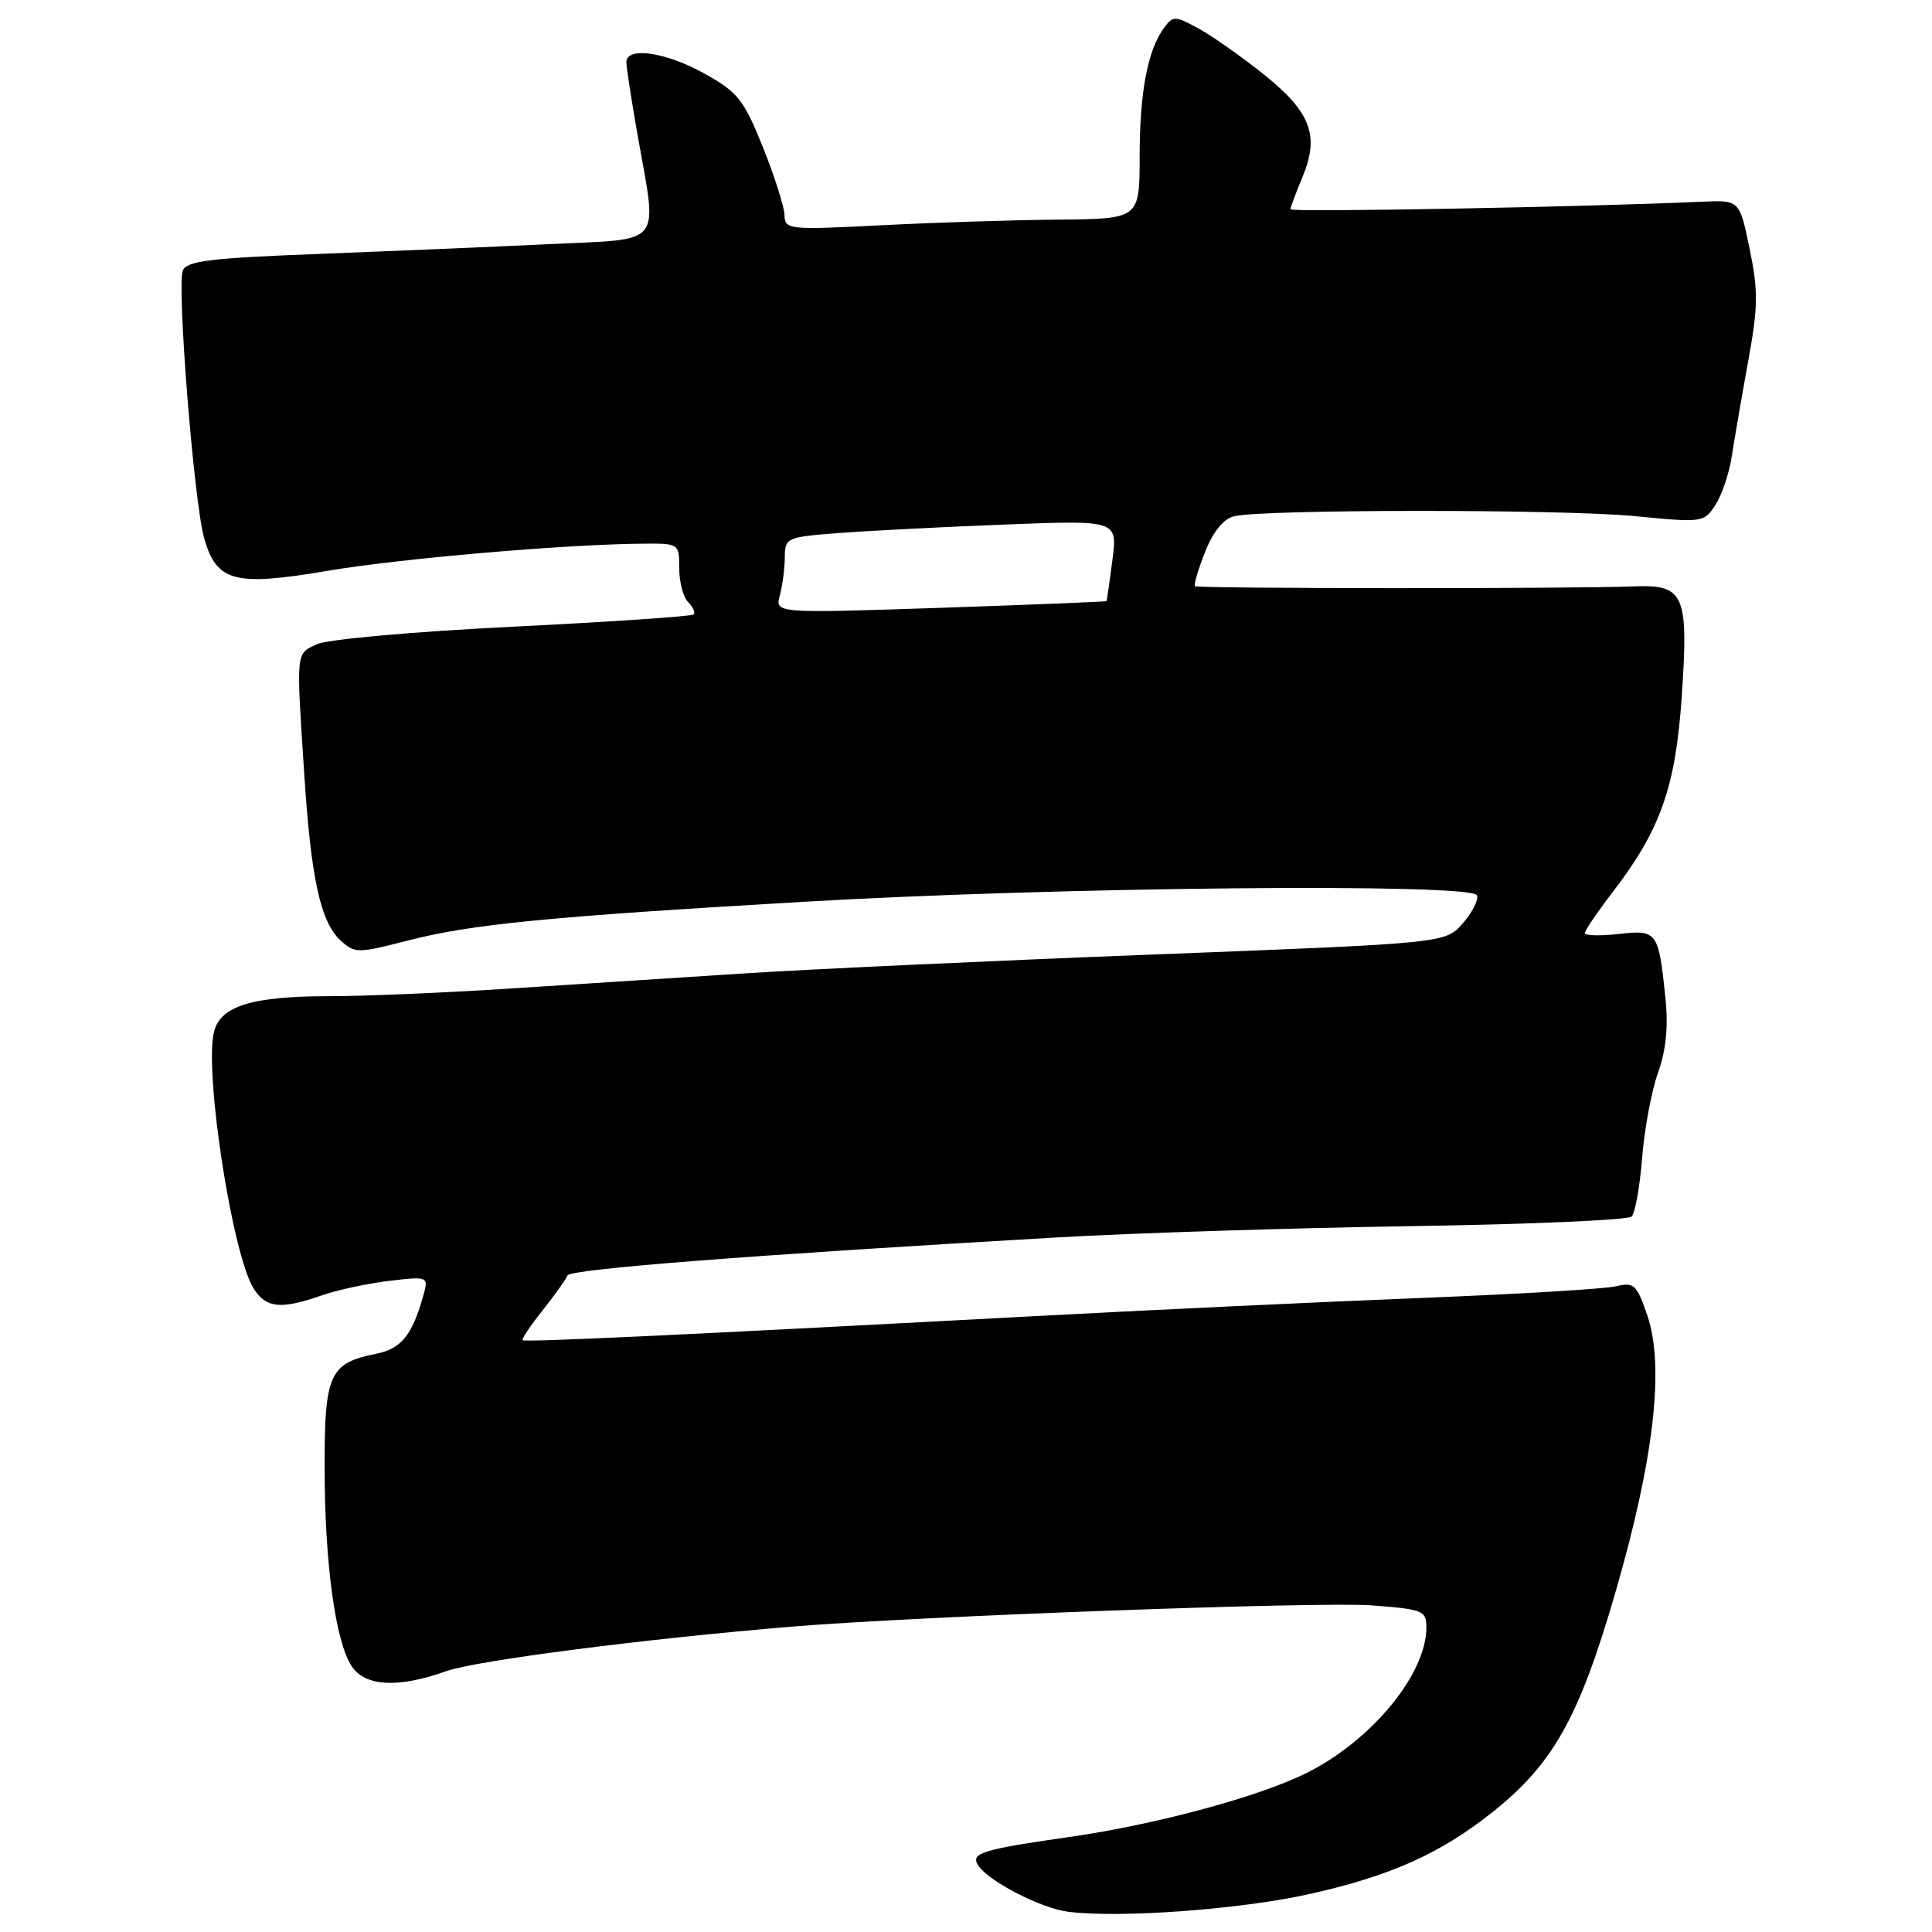 <?xml version="1.0" encoding="UTF-8" standalone="no"?>
<!DOCTYPE svg PUBLIC "-//W3C//DTD SVG 1.1//EN" "http://www.w3.org/Graphics/SVG/1.1/DTD/svg11.dtd" >
<svg xmlns="http://www.w3.org/2000/svg" xmlns:xlink="http://www.w3.org/1999/xlink" version="1.1" viewBox="0 0 256 256">
 <g >
 <path fill="currentColor"
d=" M 173.37 251.00 C 184.17 248.61 190.82 245.64 197.76 240.12 C 205.81 233.72 209.24 227.59 214.05 211.00 C 219.16 193.41 220.58 181.06 218.28 174.31 C 216.88 170.20 216.52 169.87 214.12 170.44 C 212.68 170.79 200.93 171.49 188.00 172.00 C 175.07 172.51 151.45 173.62 135.50 174.48 C 89.87 176.92 69.54 177.87 69.24 177.58 C 69.10 177.43 70.30 175.64 71.92 173.60 C 73.54 171.56 75.01 169.49 75.19 169.01 C 75.49 168.16 99.78 166.28 140.00 163.97 C 150.18 163.38 171.29 162.71 186.93 162.47 C 202.56 162.24 215.74 161.66 216.20 161.20 C 216.66 160.74 217.29 157.24 217.59 153.43 C 217.89 149.62 218.84 144.53 219.70 142.13 C 220.78 139.09 221.08 136.01 220.66 132.04 C 219.76 123.43 219.58 123.18 214.44 123.76 C 212.00 124.03 210.00 123.98 210.00 123.64 C 210.00 123.30 211.64 120.88 213.65 118.26 C 220.01 109.98 222.01 104.34 222.83 92.43 C 223.77 78.72 223.21 77.43 216.46 77.70 C 208.11 78.03 158.67 78.00 158.34 77.67 C 158.16 77.50 158.76 75.47 159.67 73.16 C 160.73 70.47 162.10 68.76 163.50 68.41 C 167.25 67.47 207.04 67.46 216.63 68.39 C 225.62 69.27 225.79 69.24 227.31 66.89 C 228.16 65.58 229.13 62.70 229.46 60.50 C 229.80 58.30 230.77 52.67 231.62 48.00 C 232.96 40.69 232.99 38.59 231.84 33.00 C 230.50 26.50 230.50 26.50 225.50 26.73 C 209.98 27.43 171.00 28.15 171.00 27.73 C 171.00 27.46 171.70 25.57 172.56 23.52 C 174.88 17.97 173.72 14.88 167.45 9.85 C 164.45 7.46 160.54 4.71 158.75 3.74 C 155.68 2.08 155.43 2.07 154.24 3.69 C 152.07 6.66 151.01 12.21 151.01 20.75 C 151.00 29.00 151.00 29.00 140.25 29.10 C 134.34 29.15 123.76 29.49 116.75 29.85 C 104.46 30.48 104.00 30.43 103.95 28.50 C 103.92 27.40 102.63 23.35 101.09 19.50 C 98.57 13.23 97.77 12.22 93.39 9.77 C 88.24 6.90 83.00 6.13 83.00 8.25 C 83.00 8.94 83.68 13.32 84.50 18.00 C 87.12 32.85 88.13 31.61 72.75 32.35 C 65.46 32.70 51.70 33.28 42.16 33.65 C 27.83 34.19 24.72 34.58 24.22 35.86 C 23.42 37.95 25.70 66.53 27.05 71.30 C 28.68 77.09 31.08 77.73 43.32 75.65 C 52.99 74.01 74.99 72.11 85.25 72.04 C 89.96 72.00 90.00 72.02 90.00 75.30 C 90.00 77.12 90.53 79.13 91.18 79.78 C 91.83 80.43 92.16 81.17 91.91 81.42 C 91.66 81.67 80.89 82.40 67.98 83.04 C 54.83 83.69 43.40 84.71 42.00 85.36 C 39.18 86.68 39.24 86.06 40.31 102.50 C 41.21 116.47 42.47 122.21 45.17 124.66 C 47.02 126.33 47.43 126.33 53.94 124.65 C 62.47 122.46 72.38 121.48 106.50 119.49 C 140.23 117.52 195.15 116.99 195.71 118.64 C 195.92 119.27 195.06 120.95 193.80 122.38 C 191.50 124.98 191.50 124.98 153.00 126.47 C 131.82 127.29 107.30 128.42 98.50 128.99 C 89.70 129.55 75.63 130.46 67.23 131.01 C 58.83 131.55 48.21 132.00 43.63 132.00 C 33.43 132.00 29.21 133.30 28.36 136.70 C 27.03 142.00 30.78 166.29 33.62 170.75 C 35.26 173.34 37.20 173.54 42.62 171.65 C 44.76 170.91 48.82 170.04 51.66 169.71 C 56.83 169.11 56.83 169.11 56.02 171.92 C 54.58 176.97 53.12 178.73 49.85 179.38 C 43.66 180.62 43.00 182.06 43.01 194.40 C 43.02 207.03 44.43 217.45 46.58 220.75 C 48.36 223.48 52.73 223.72 59.12 221.44 C 63.07 220.03 85.45 217.15 105.00 215.53 C 121.61 214.16 174.96 212.20 181.75 212.72 C 188.58 213.24 189.00 213.41 189.00 215.67 C 189.00 221.76 181.89 230.47 173.35 234.82 C 167.12 238.00 153.29 241.75 141.70 243.41 C 130.27 245.04 128.60 245.55 129.57 247.11 C 130.88 249.24 137.96 252.89 141.62 253.33 C 148.57 254.17 164.30 253.01 173.37 251.00 Z  M 103.33 78.89 C 103.69 77.57 103.98 75.30 103.99 73.84 C 104.00 71.25 104.21 71.16 111.25 70.62 C 115.24 70.32 125.16 69.81 133.29 69.50 C 148.08 68.93 148.08 68.93 147.40 74.21 C 147.03 77.12 146.68 79.57 146.61 79.65 C 146.55 79.73 136.64 80.13 124.60 80.54 C 102.69 81.27 102.69 81.27 103.33 78.89 Z "/>
</g>
</svg>